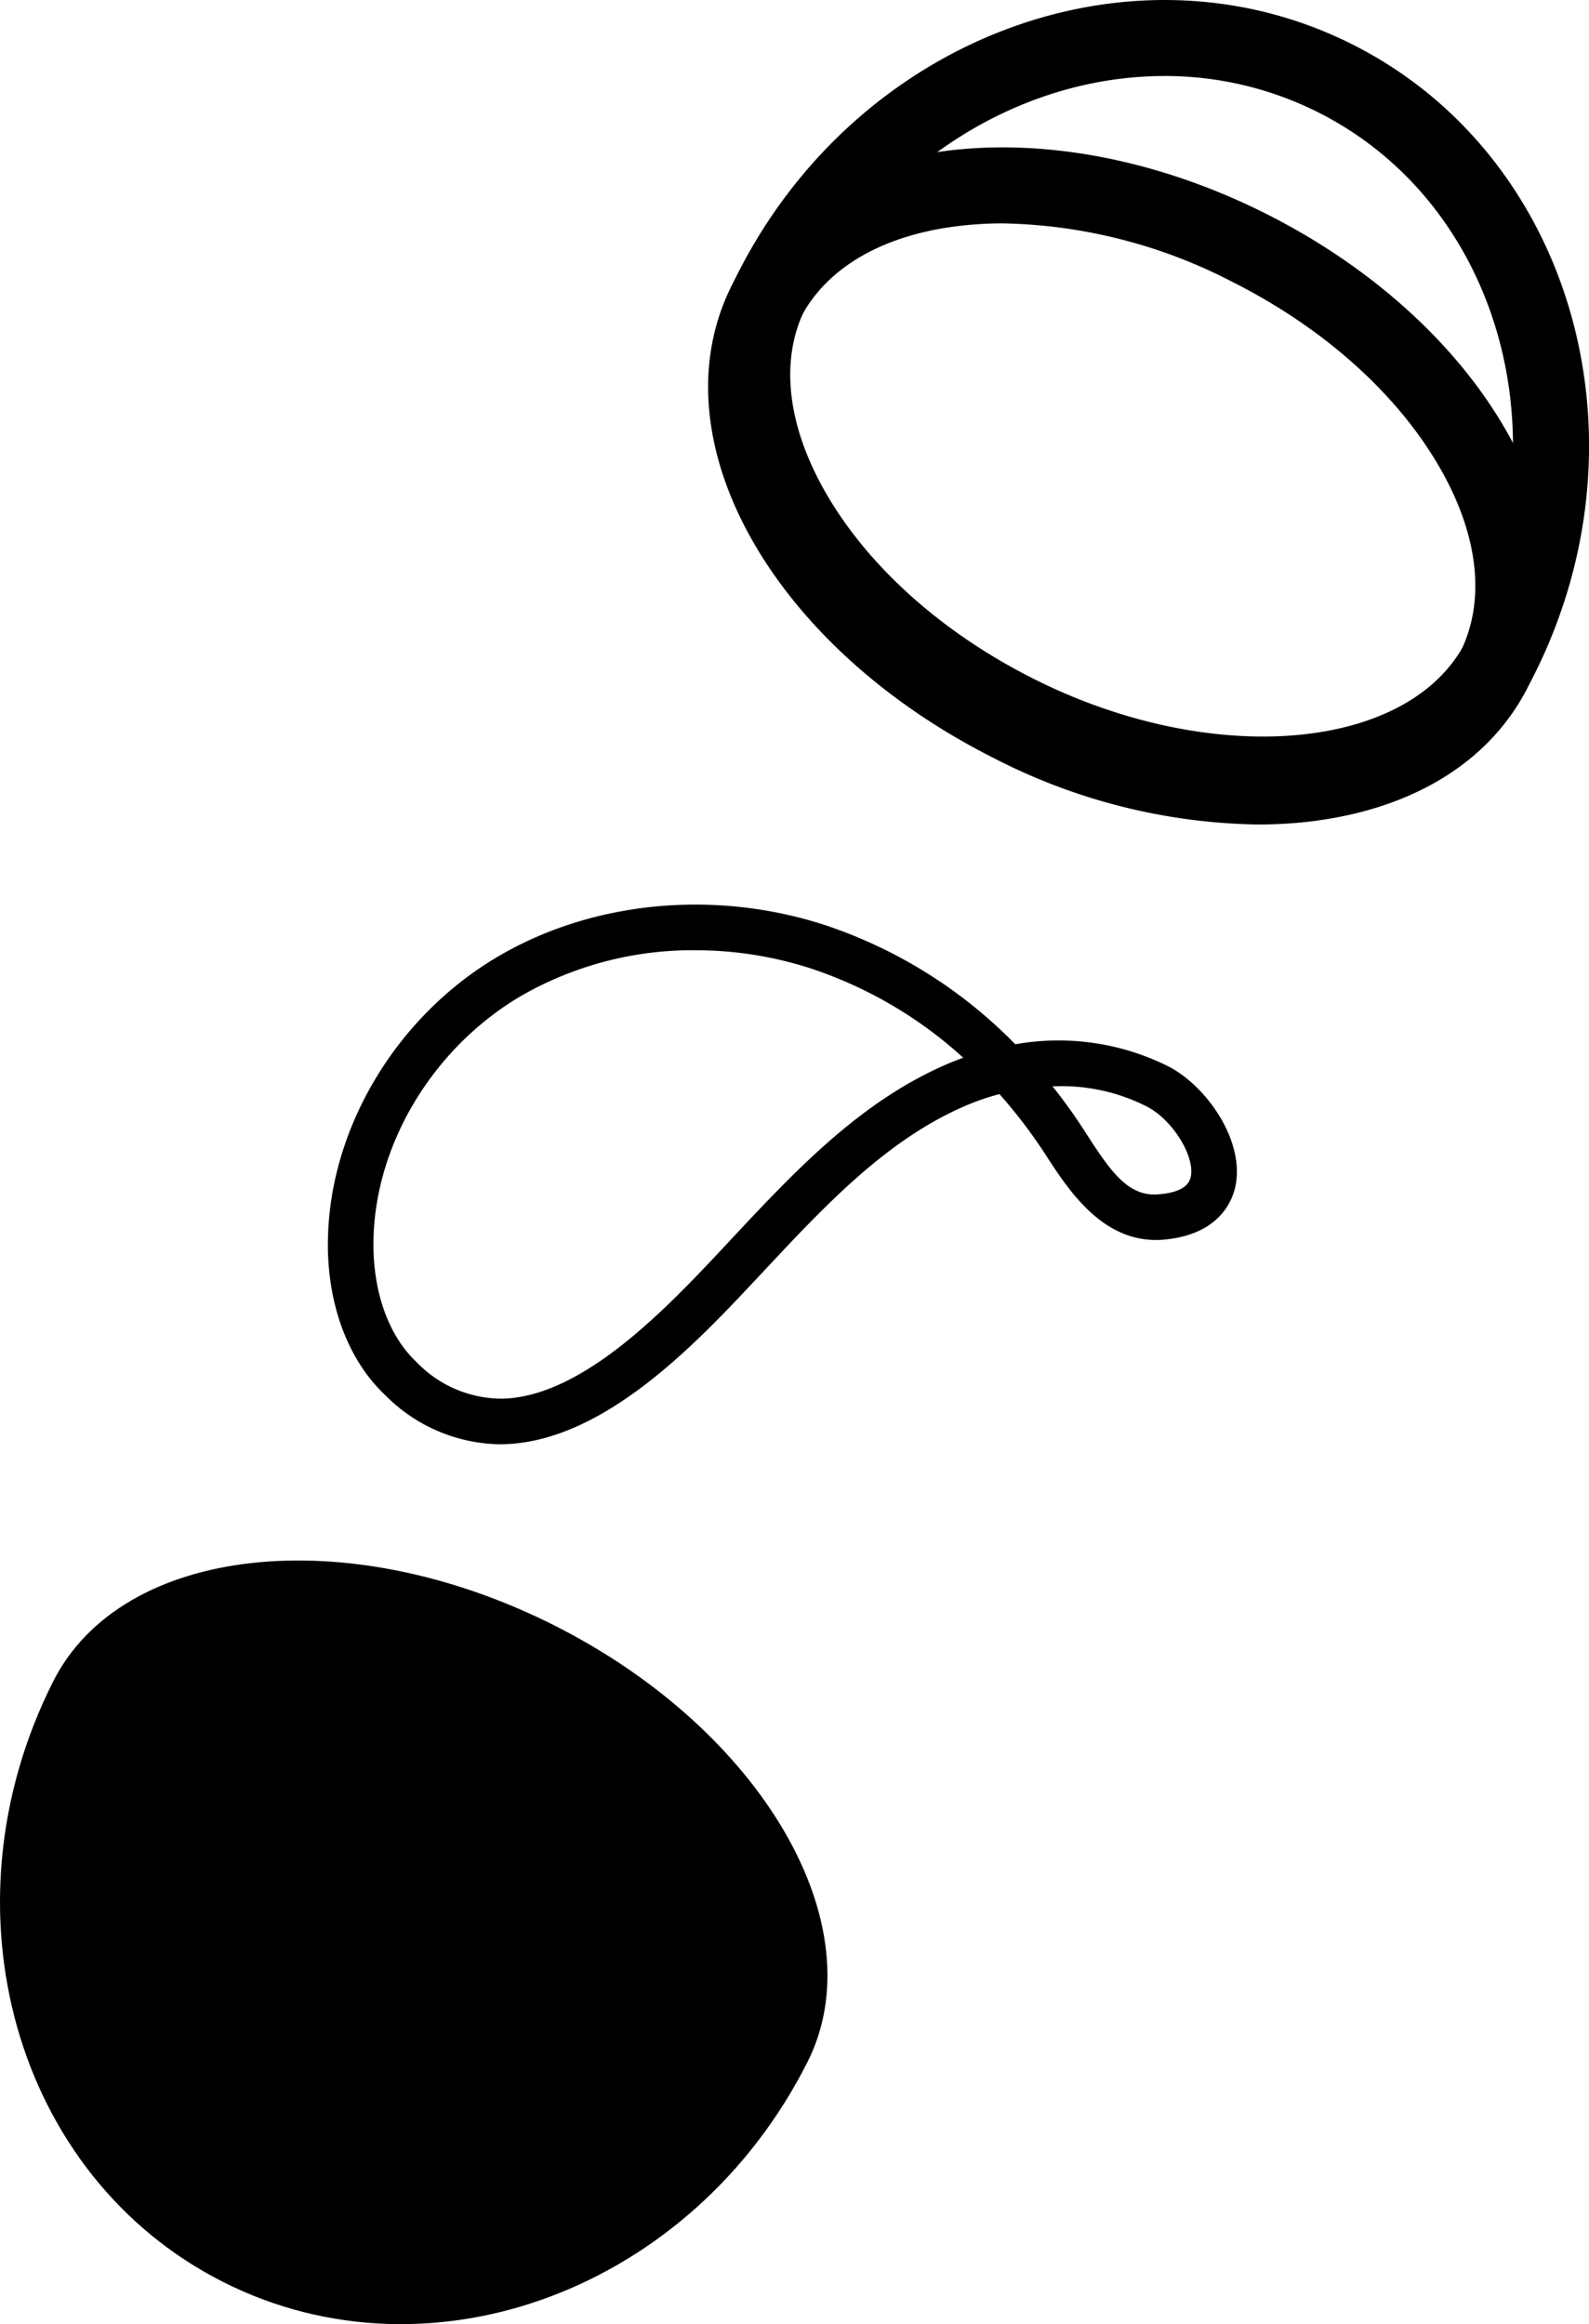 <svg xmlns="http://www.w3.org/2000/svg" width="148.353" height="216.967" viewBox="0 0 148.353 216.967">
  <g id="그룹_1" data-name="그룹 1" transform="translate(-71.704 -39.315)">
    <path id="패스_1" data-name="패스 1" d="M116.654,169.42a15.358,15.358,0,0,1-10.68-4.571c-3.541-3.324-5.5-8.663-5.364-14.645.215-10.383,6.4-20.685,15.76-26.247,8.795-5.226,20.2-6.363,30.53-3.043a44.457,44.457,0,0,1,17.881,11.165,22.955,22.955,0,0,1,14.395,2.114c3.618,1.944,7.035,7,6.155,11.152-.285,1.365-1.539,4.589-6.869,4.987-5.246.336-8.427-4.2-10.6-7.558l-.4-.614a46.615,46.615,0,0,0-4.159-5.43,22.128,22.128,0,0,0-2.973,1.008c-7.423,3.109-13.28,9.364-18.935,15.414l-.7.745c-5.676,6.061-14.256,15.217-23.585,15.515C116.966,169.416,116.806,169.42,116.654,169.42ZM134.9,123.3a32.122,32.122,0,0,0-16.357,4.322c-8.123,4.83-13.495,13.73-13.682,22.677-.1,4.778,1.365,8.951,4.021,11.449a11.055,11.055,0,0,0,8.095,3.414c7.568-.242,15.421-8.625,20.619-14.17l.693-.745c5.968-6.377,12.136-12.971,20.4-16.433.409-.169.824-.329,1.233-.479A39.653,39.653,0,0,0,145.6,124.97,35.014,35.014,0,0,0,134.9,123.3Zm33.364,12.714q1.467,1.83,2.766,3.823v0l.409.631c2.211,3.413,3.861,5.866,6.709,5.617,1.8-.136,2.814-.679,3.015-1.625.409-1.9-1.649-5.251-4-6.515A17.459,17.459,0,0,0,168.267,136.01Z" transform="translate(1.712 4.722)" fill="#000"/>
    <path id="패스_2" data-name="패스 2" d="M185.383,115.515a55.564,55.564,0,0,1-24.68-6.244c-20.834-10.521-31.534-29.9-24.355-44.124C139.9,58.115,147.237,53.641,157,52.553c9.252-1.016,19.628,1.106,29.31,6s17.577,12,22.221,20.026c4.928,8.5,5.683,17.064,2.127,24.1s-10.888,11.505-20.653,12.593A42.319,42.319,0,0,1,185.383,115.515ZM161.659,59.4a34.574,34.574,0,0,0-3.867.212c-7.312.81-12.676,3.916-15.109,8.74C137.478,78.658,147.2,94.5,163.9,102.936c8.47,4.279,17.487,6.165,25.318,5.274,7.306-.811,12.67-3.916,15.1-8.74s1.747-10.982-1.934-17.341c-3.957-6.844-10.8-12.971-19.281-17.248A48.364,48.364,0,0,0,161.659,59.4Z" transform="translate(3.697 0.769)" fill="#000"/>
    <path id="패스_3" data-name="패스 3" d="M76.672,188.13C65.993,209.279,73.1,234.383,92.541,244.2s43.864.632,54.542-20.517c6.41-12.7-4.155-30.947-23.6-40.764S83.082,175.434,76.672,188.13Z" transform="translate(0 8.146)" fill="#000"/>
    <path id="패스_4" data-name="패스 4" d="M186,115.3a55.731,55.731,0,0,1-24.791-6.317c-9.689-4.889-17.583-12-22.227-20.027-4.921-8.5-5.683-17.063-2.128-24.1,11.179-22.12,36.934-31.722,57.428-21.374s28.062,36.767,16.891,58.9v0C206.893,110.844,197.383,115.3,186,115.3Zm-9.315-68.888c-13.307,0-26.621,8.033-33.5,21.649-2.433,4.82-1.747,10.978,1.933,17.341,3.965,6.844,10.813,12.97,19.289,17.246,16.689,8.432,35.2,6.848,40.427-3.462h0c9.4-18.64,3.237-40.787-13.757-49.368A31.818,31.818,0,0,0,176.682,46.409Z" transform="translate(3.728 0)" fill="#000"/>
  </g>
</svg>
